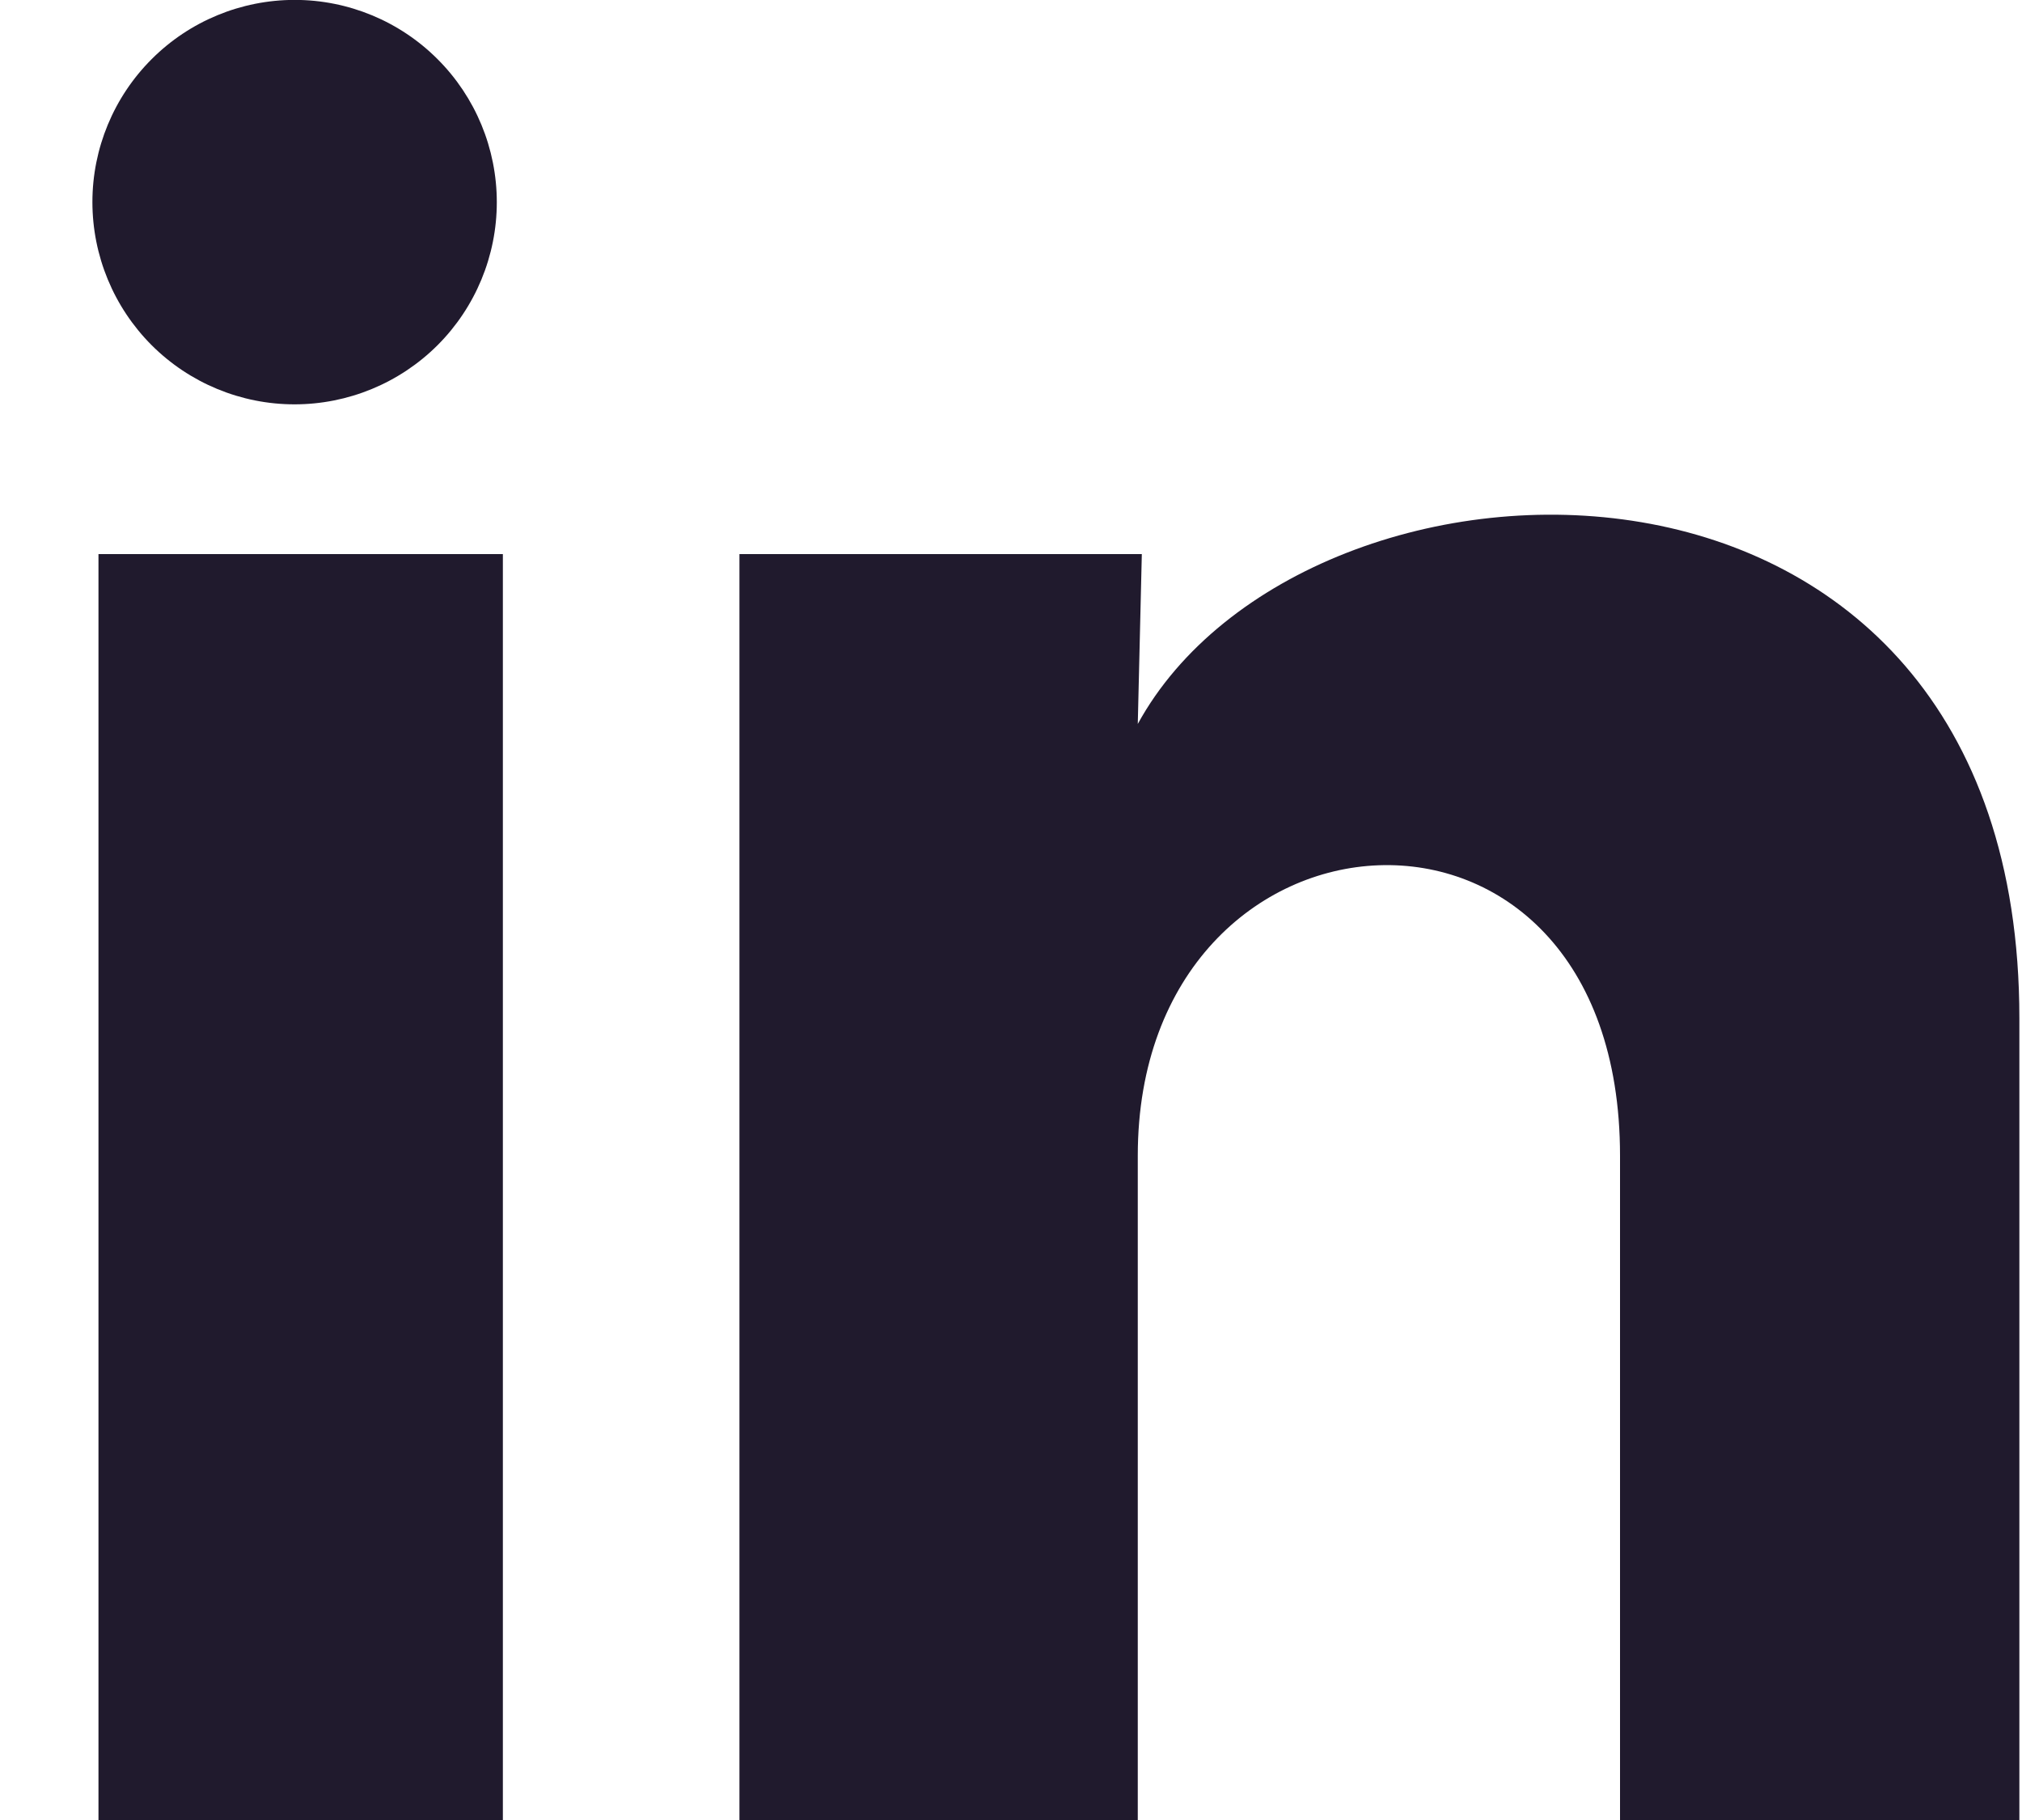 <svg width="20" height="18" viewBox="0 0 20 18" fill="none" xmlns="http://www.w3.org/2000/svg">
<path d="M4.914 2C4.914 2.53 4.703 3.039 4.328 3.414C3.952 3.789 3.443 3.999 2.913 3.999C2.383 3.999 1.874 3.788 1.499 3.413C1.124 3.037 0.914 2.528 0.914 1.998C0.914 1.468 1.125 0.959 1.501 0.584C1.876 0.209 2.385 -0.001 2.915 -0.001C3.445 -0.001 3.954 0.21 4.329 0.586C4.704 0.961 4.914 1.47 4.914 2ZM4.974 5.48H0.974V18H4.974V5.48ZM11.294 5.48H7.314V18H11.254V11.43C11.254 7.77 16.024 7.43 16.024 11.43V18H19.974V10.07C19.974 3.9 12.914 4.13 11.254 7.16L11.294 5.48Z" fill="#201A2D"/>
</svg>
